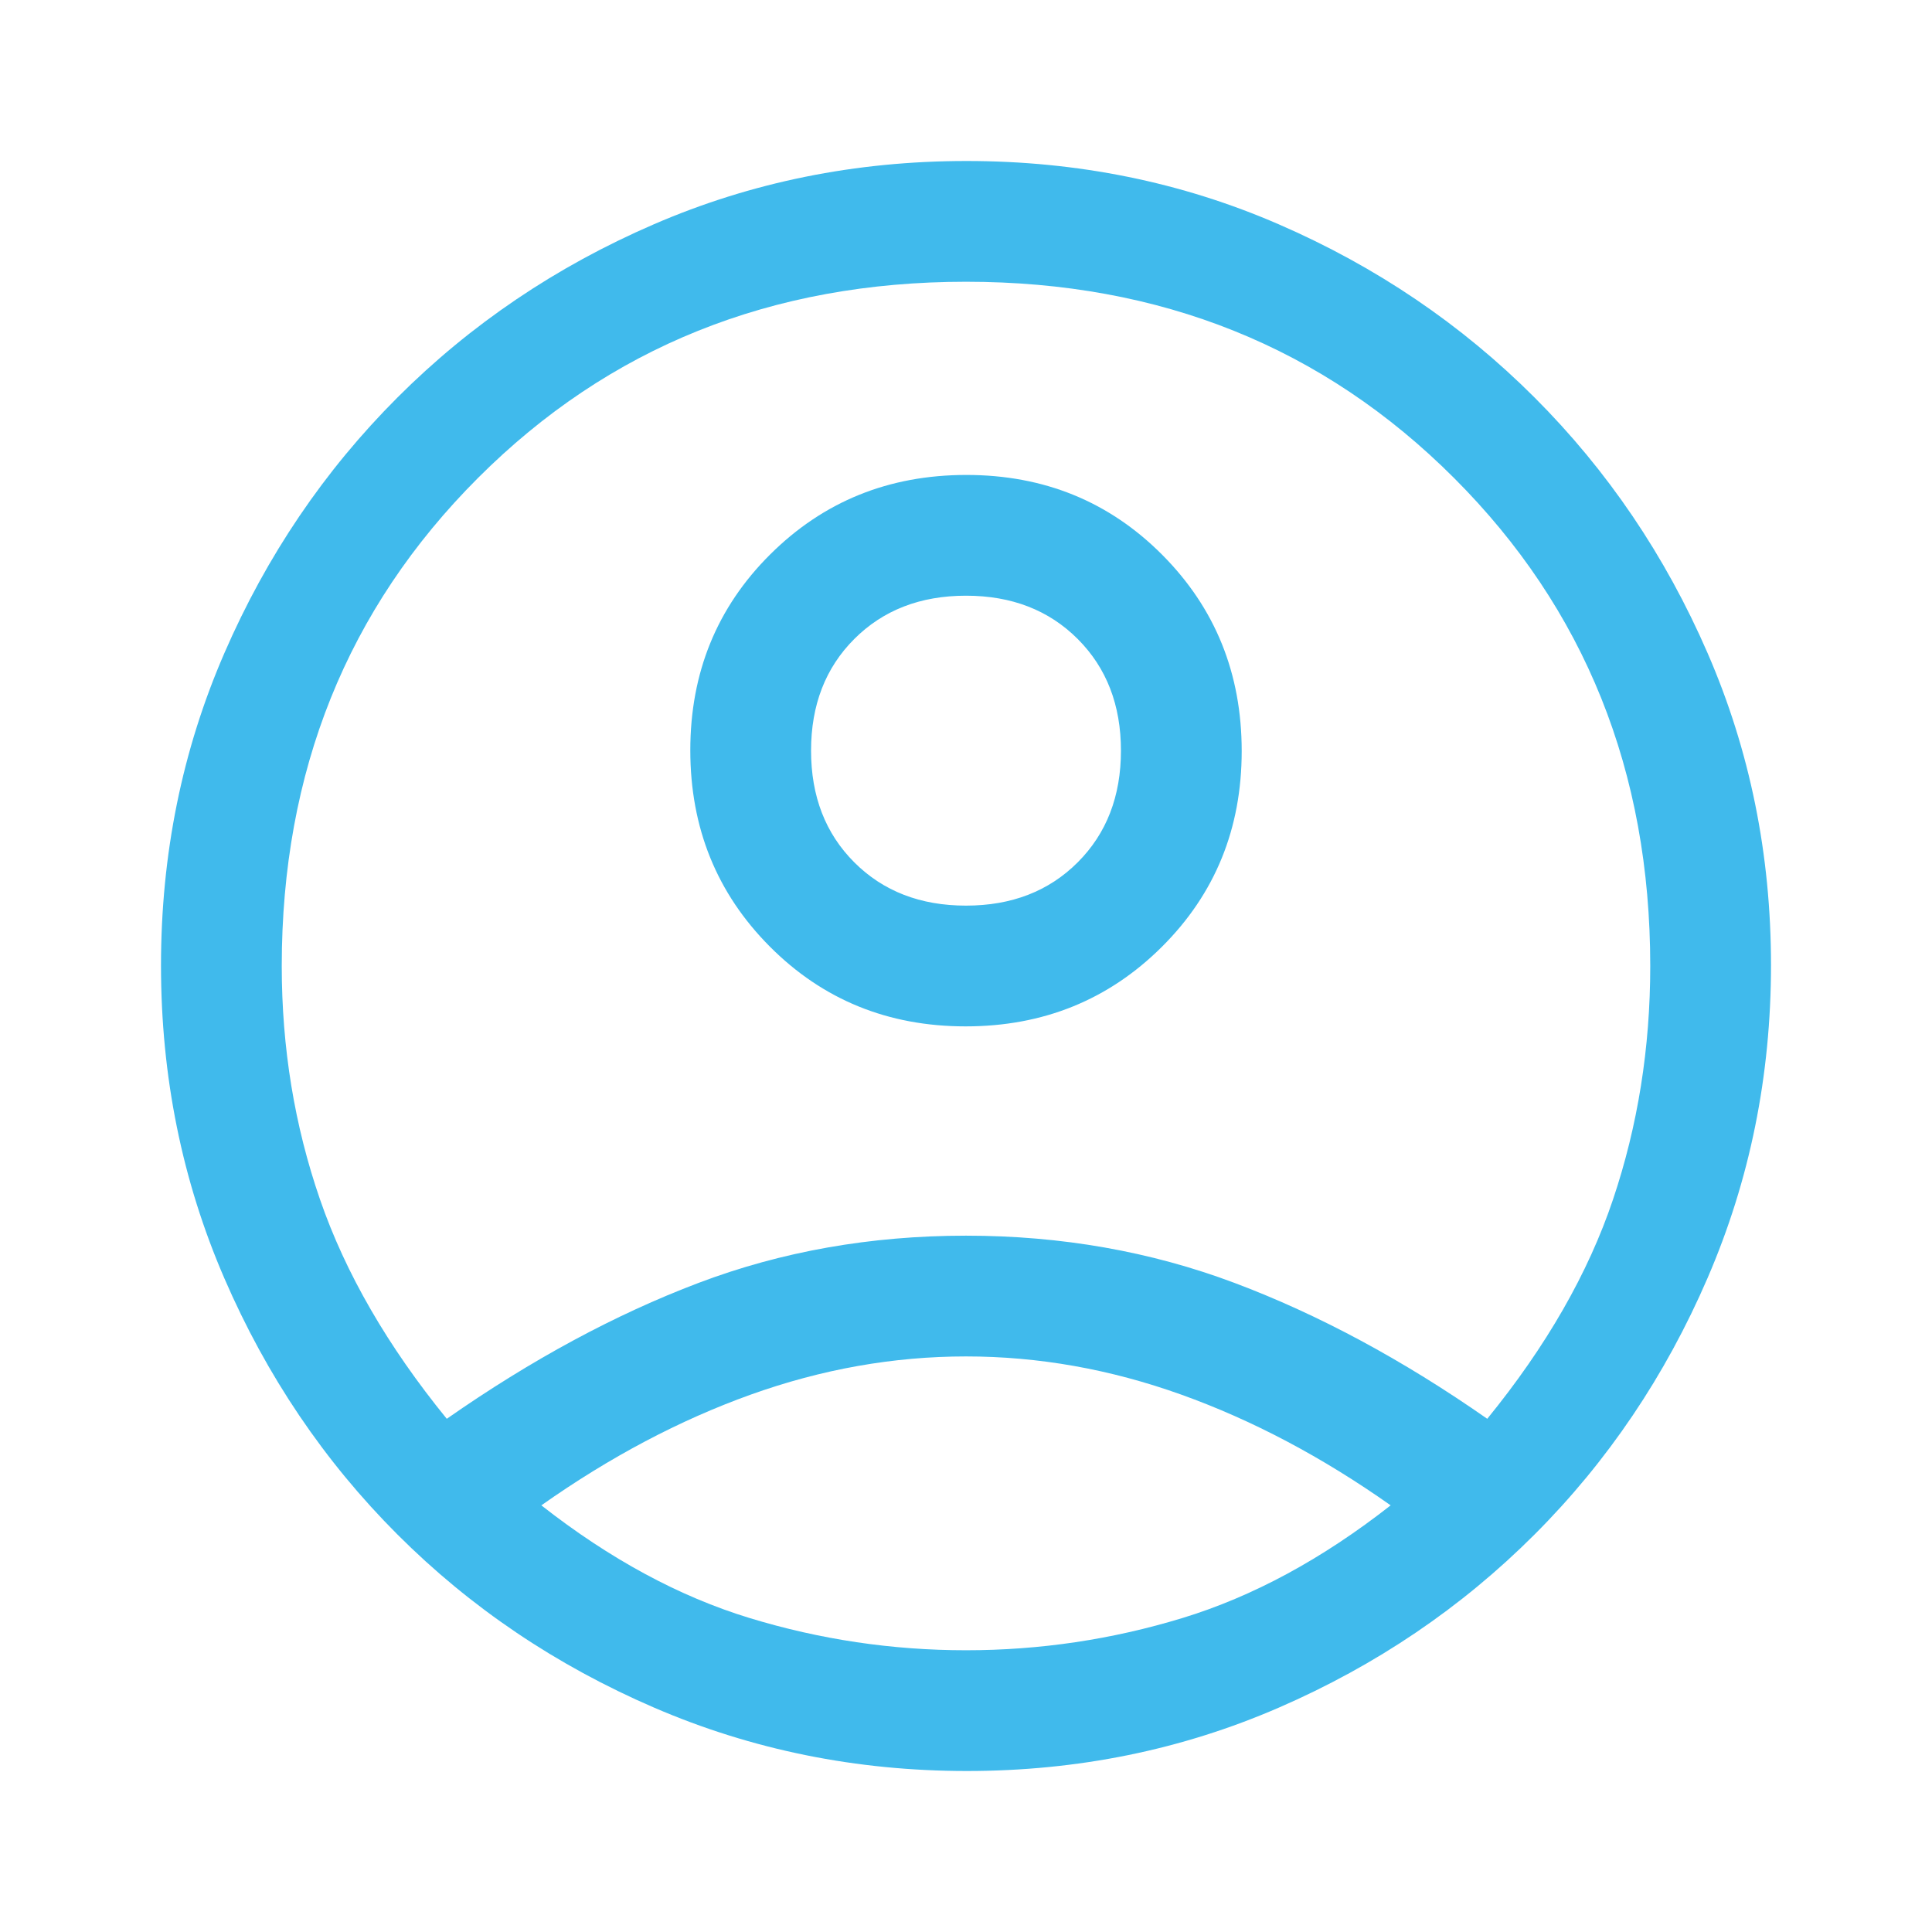<svg width="60" height="60" viewBox="0 0 60 60" fill="none" xmlns="http://www.w3.org/2000/svg">
<path d="M13.875 44.062C16.5 42.229 19.104 40.823 21.688 39.844C24.271 38.865 27.042 38.375 30 38.375C32.958 38.375 35.74 38.865 38.344 39.844C40.948 40.823 43.562 42.229 46.188 44.062C48.021 41.812 49.323 39.542 50.094 37.25C50.865 34.958 51.25 32.542 51.25 30C51.25 23.958 49.219 18.906 45.156 14.844C41.094 10.781 36.042 8.75 30 8.75C23.958 8.75 18.906 10.781 14.844 14.844C10.781 18.906 8.75 23.958 8.75 30C8.75 32.542 9.146 34.958 9.938 37.25C10.729 39.542 12.042 41.812 13.875 44.062ZM29.988 31.875C27.579 31.875 25.552 31.048 23.906 29.395C22.26 27.741 21.438 25.71 21.438 23.301C21.438 20.892 22.264 18.865 23.918 17.219C25.572 15.573 27.603 14.75 30.012 14.75C32.42 14.75 34.448 15.577 36.094 17.23C37.74 18.884 38.562 20.915 38.562 23.324C38.562 25.733 37.736 27.76 36.082 29.406C34.428 31.052 32.397 31.875 29.988 31.875ZM30.029 55C26.593 55 23.354 54.344 20.312 53.031C17.271 51.719 14.615 49.927 12.344 47.656C10.073 45.385 8.281 42.734 6.969 39.702C5.656 36.67 5 33.431 5 29.983C5 26.536 5.656 23.302 6.969 20.281C8.281 17.26 10.073 14.615 12.344 12.344C14.615 10.073 17.266 8.281 20.298 6.969C23.33 5.656 26.569 5 30.017 5C33.464 5 36.698 5.656 39.719 6.969C42.74 8.281 45.385 10.073 47.656 12.344C49.927 14.615 51.719 17.261 53.031 20.283C54.344 23.305 55 26.535 55 29.971C55 33.407 54.344 36.646 53.031 39.688C51.719 42.729 49.927 45.385 47.656 47.656C45.385 49.927 42.739 51.719 39.717 53.031C36.695 54.344 33.465 55 30.029 55ZM30 51.25C32.292 51.25 34.531 50.917 36.719 50.25C38.906 49.583 41.062 48.417 43.188 46.75C41.062 45.25 38.896 44.104 36.688 43.312C34.479 42.521 32.25 42.125 30 42.125C27.75 42.125 25.521 42.521 23.312 43.312C21.104 44.104 18.938 45.25 16.812 46.75C18.938 48.417 21.094 49.583 23.281 50.25C25.469 50.917 27.708 51.25 30 51.25ZM30 28.125C31.417 28.125 32.573 27.677 33.469 26.781C34.365 25.885 34.812 24.729 34.812 23.312C34.812 21.896 34.365 20.74 33.469 19.844C32.573 18.948 31.417 18.5 30 18.5C28.583 18.5 27.427 18.948 26.531 19.844C25.635 20.74 25.188 21.896 25.188 23.312C25.188 24.729 25.635 25.885 26.531 26.781C27.427 27.677 28.583 28.125 30 28.125Z" fill="#40BAEC"/>
</svg>
